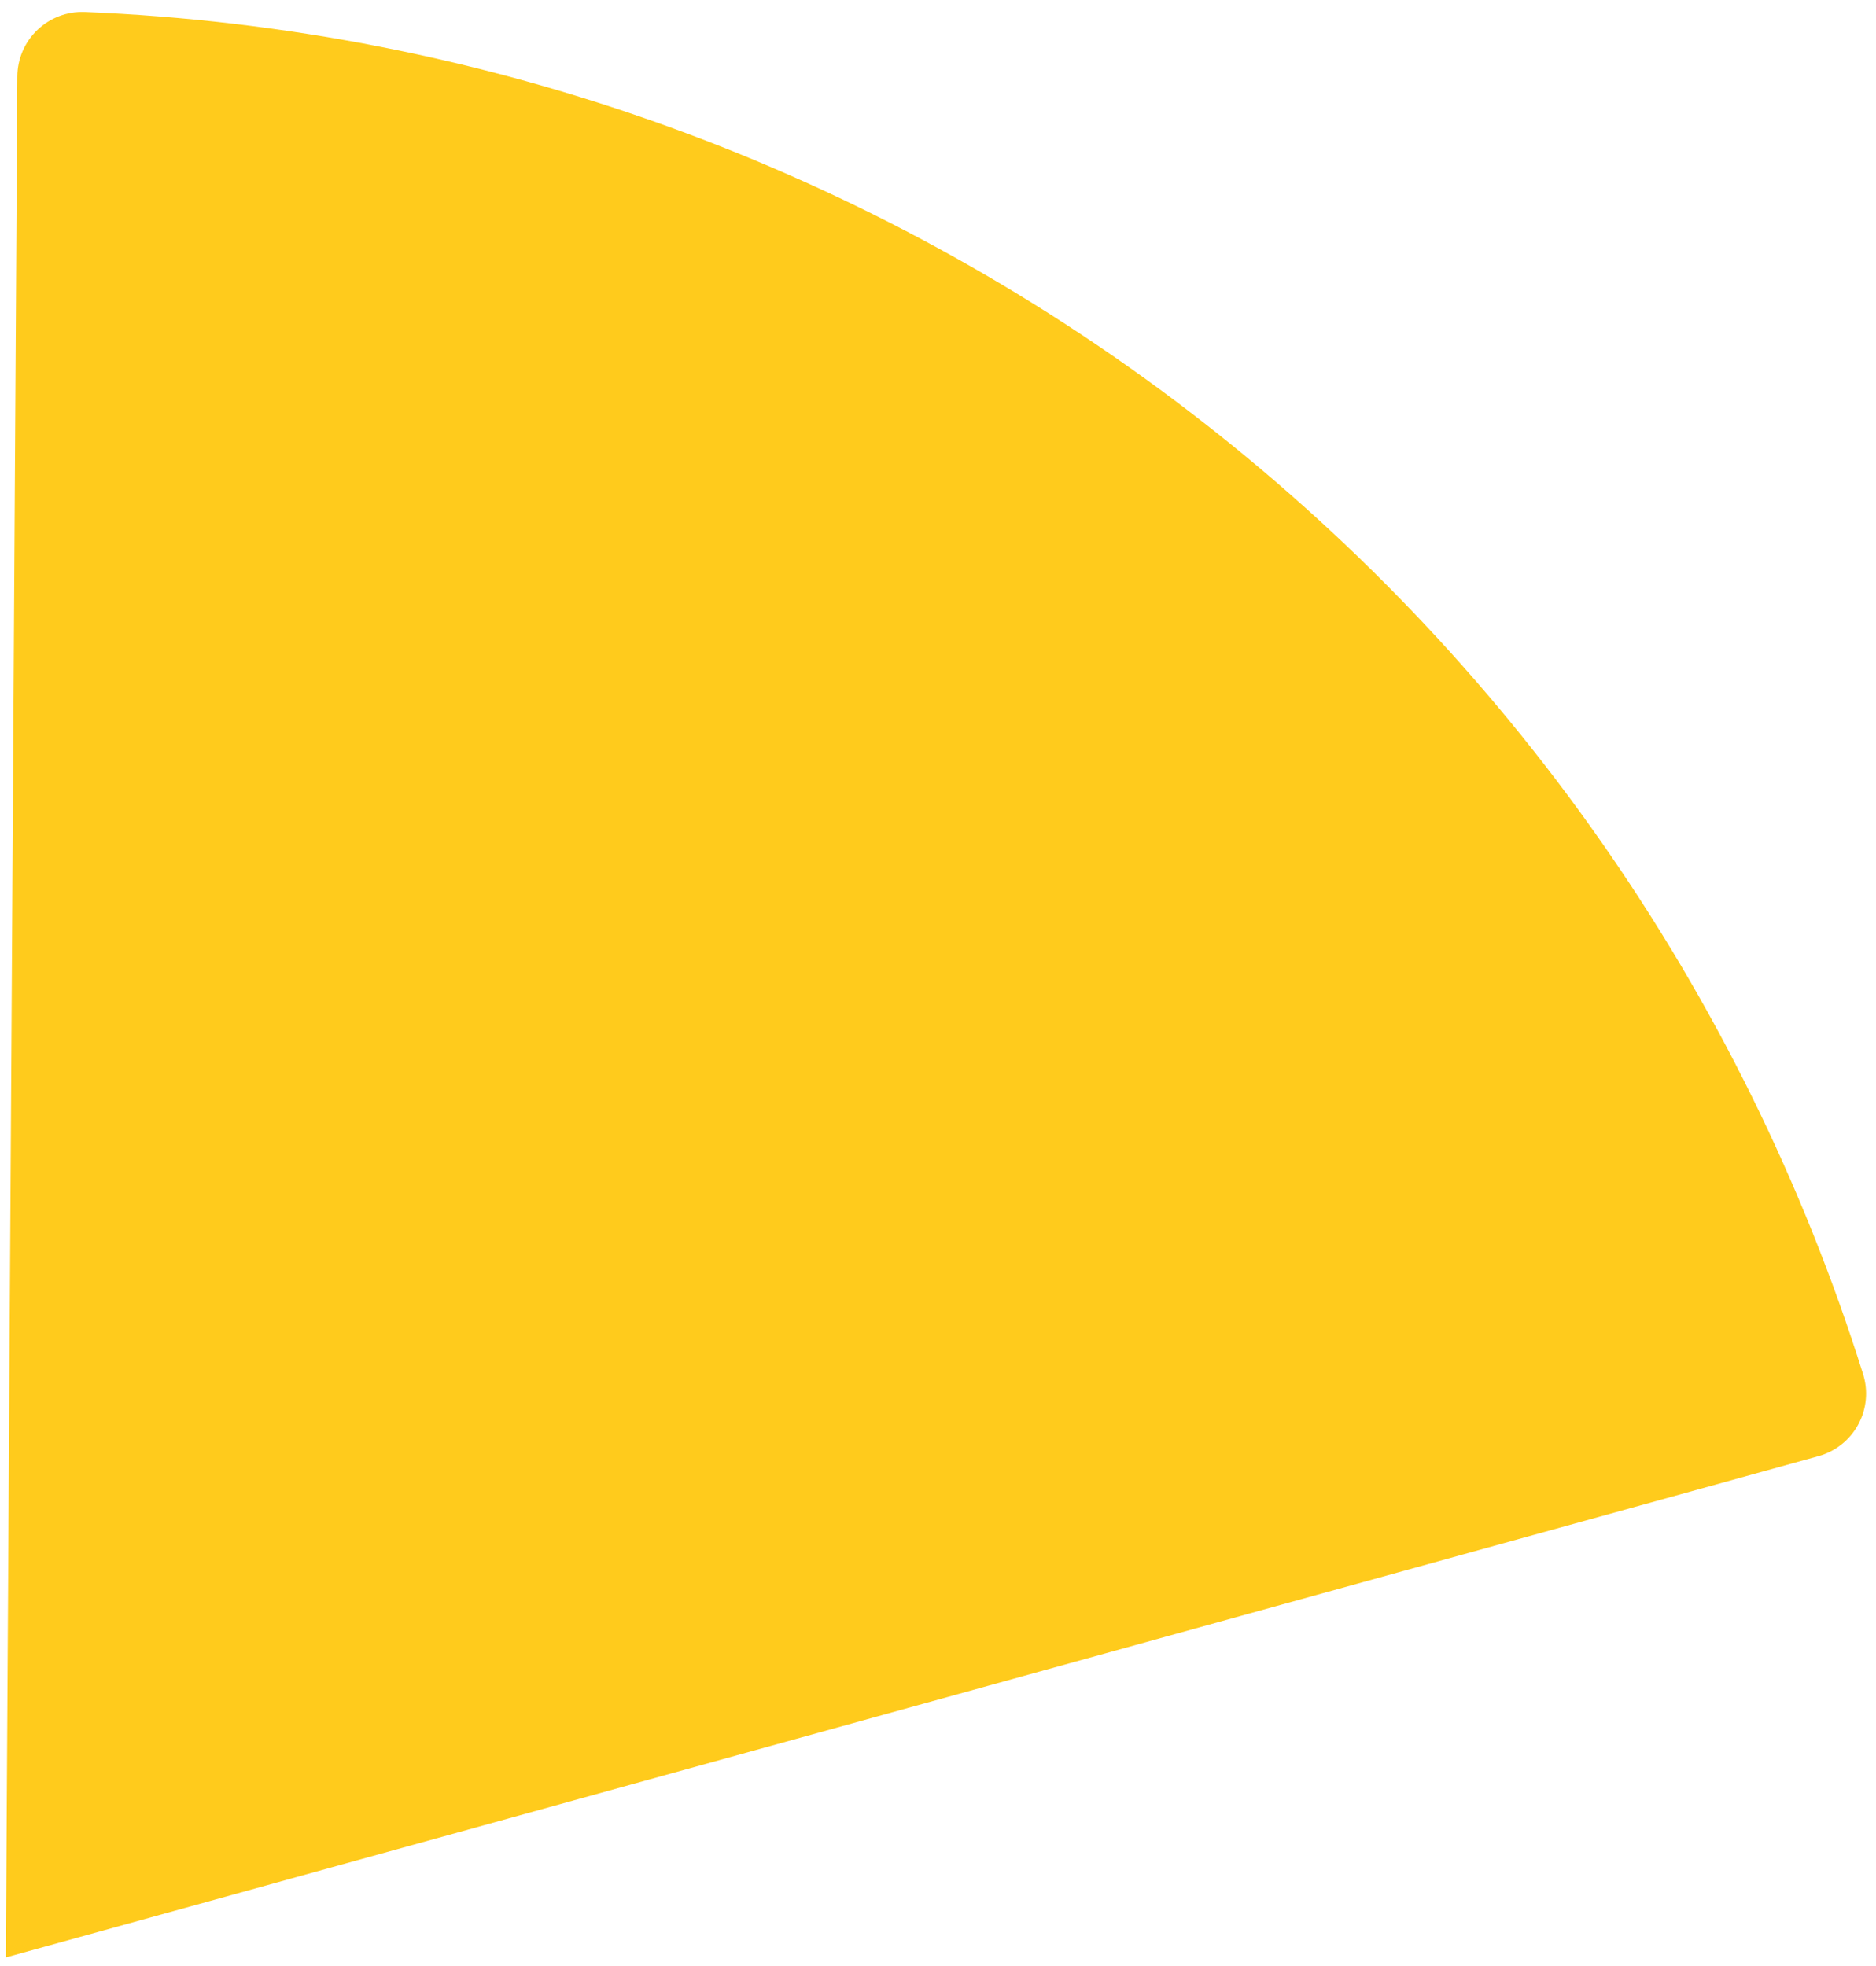 <svg width="83" height="87" viewBox="0 0 83 87" fill="none" xmlns="http://www.w3.org/2000/svg">
<path d="M80.455 64.426C80.826 64.323 81.173 64.147 81.475 63.907C81.777 63.667 82.027 63.369 82.211 63.031C82.396 62.692 82.51 62.32 82.547 61.936C82.585 61.553 82.544 61.166 82.429 60.798C77.115 43.872 66.707 29 52.625 18.213C38.544 7.426 21.476 1.251 3.754 0.531C3.369 0.515 2.985 0.577 2.624 0.713C2.264 0.85 1.934 1.057 1.655 1.323C1.377 1.589 1.154 1.909 1.002 2.262C0.849 2.616 0.769 2.997 0.767 3.383L0.258 86.606L80.455 64.426Z" fill="#FFCB1C"/>
</svg>
